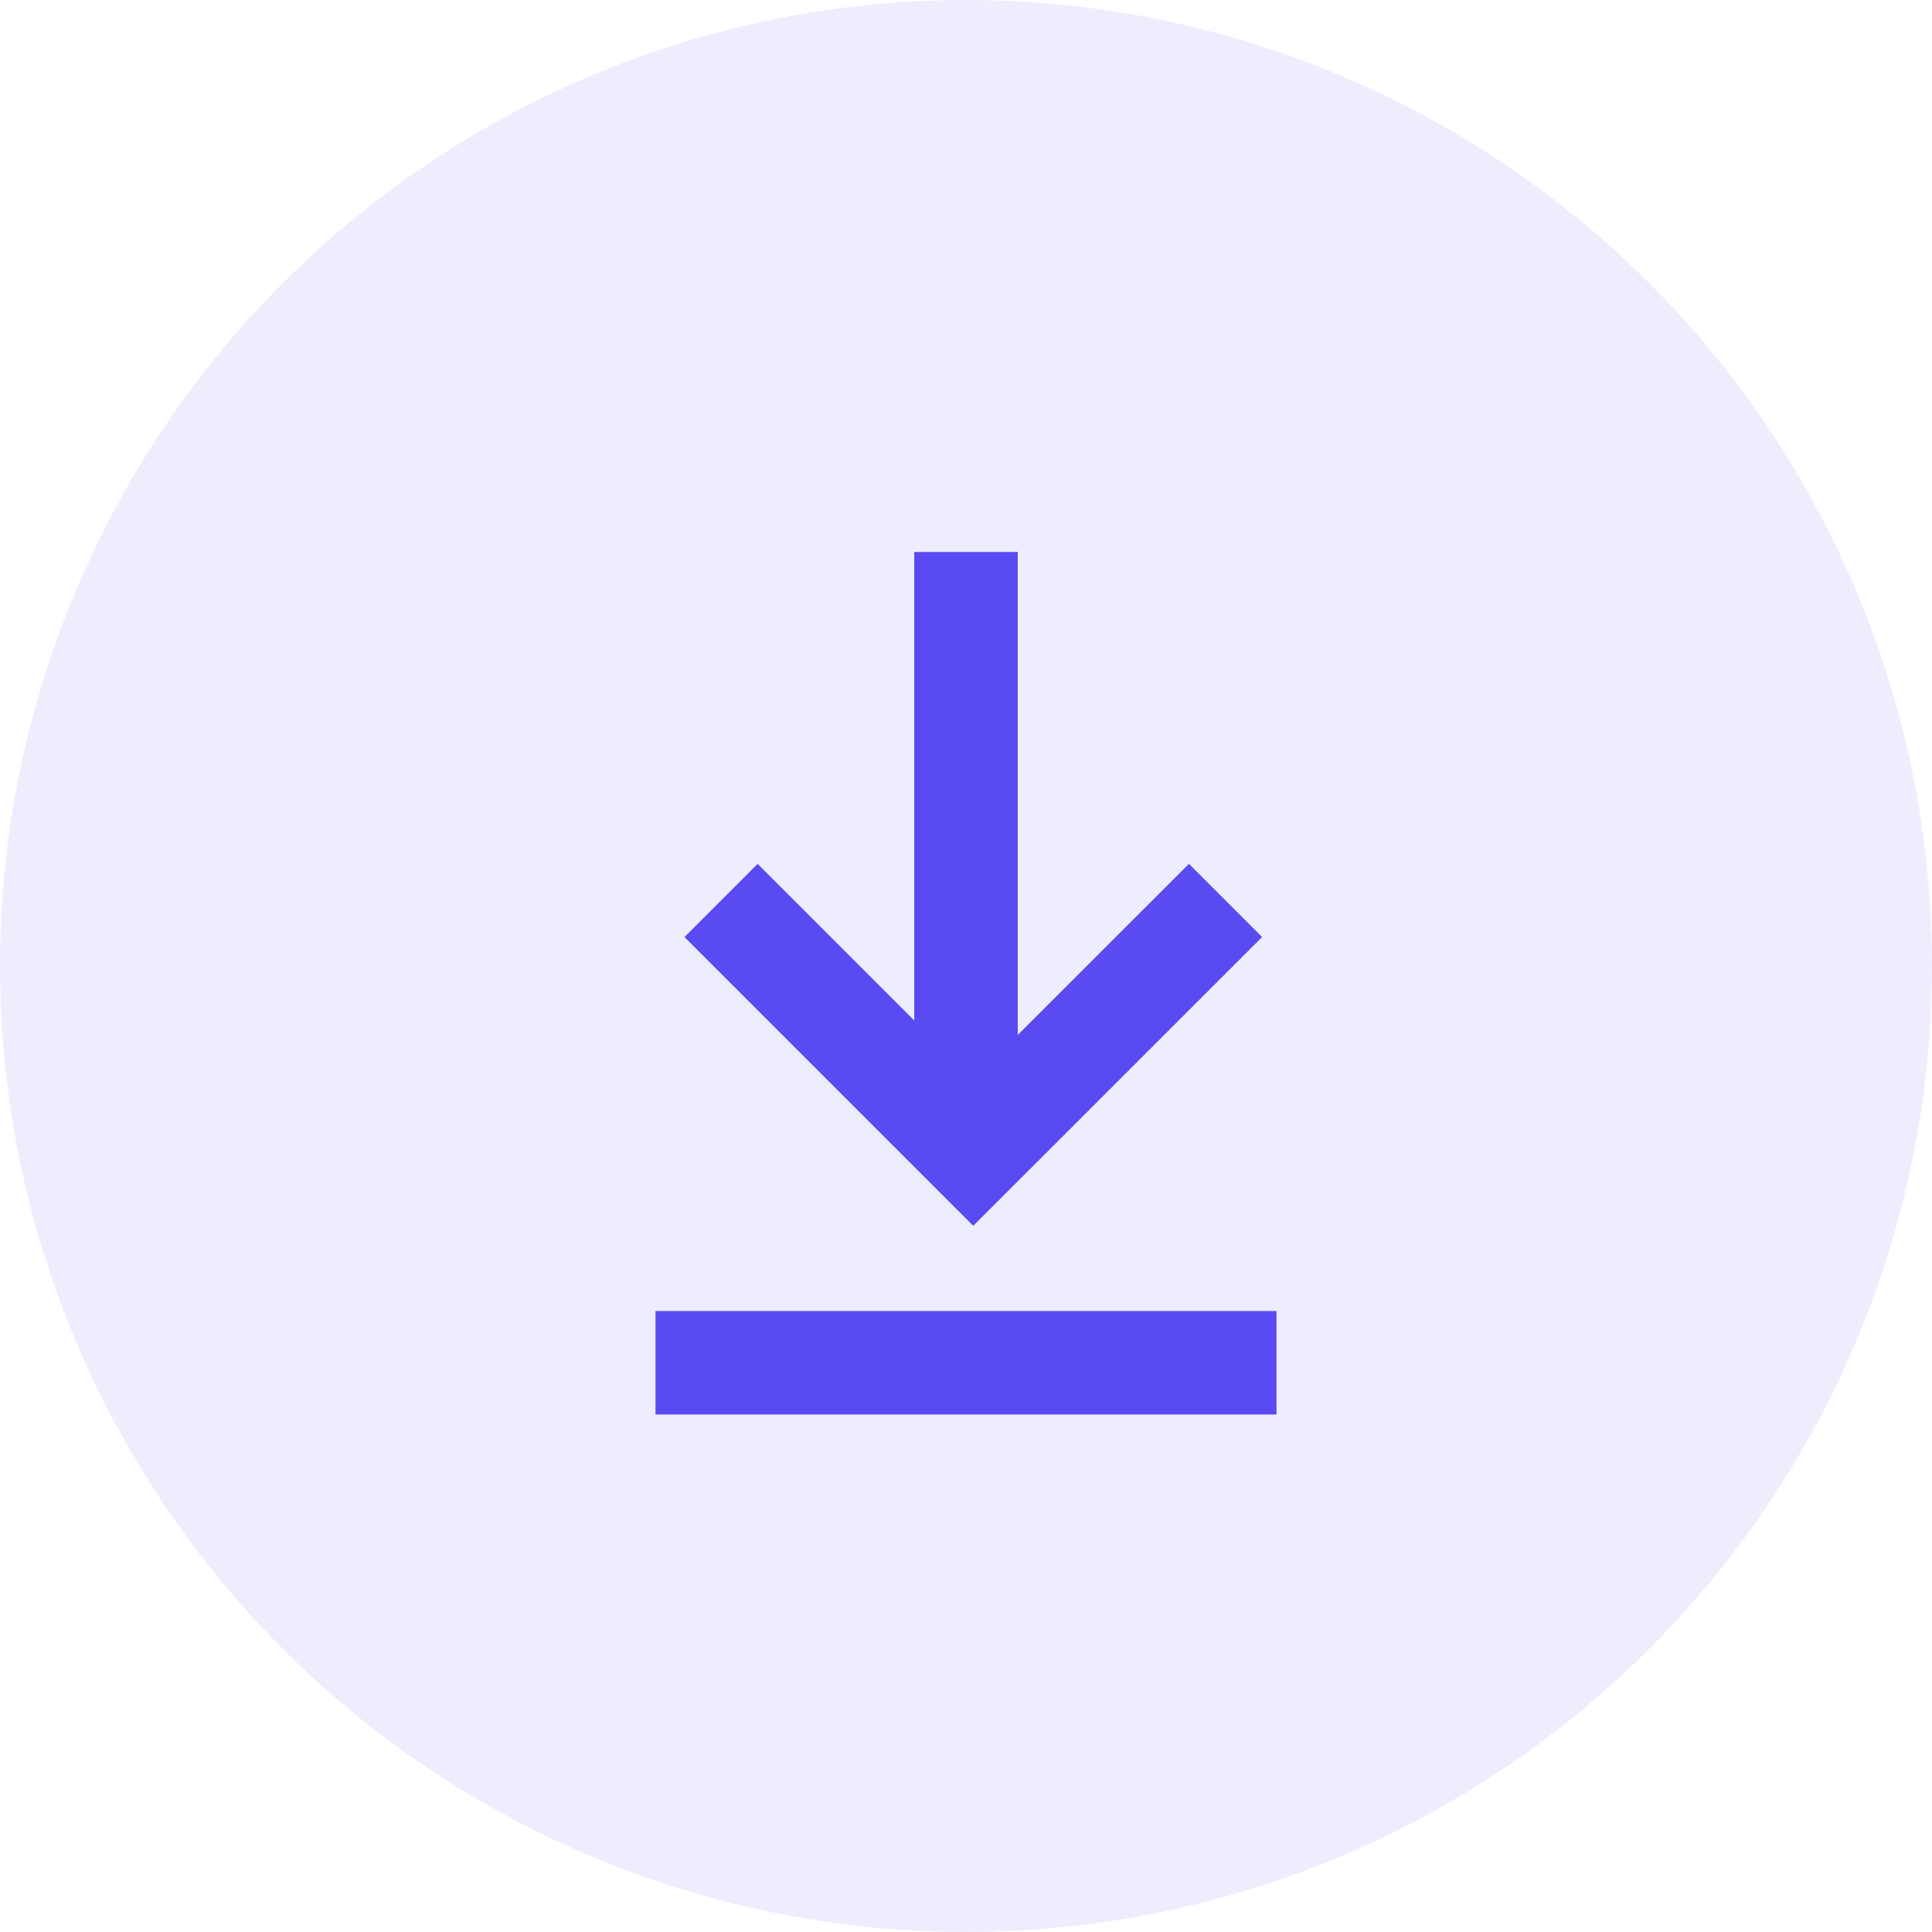 <svg width="28" height="28" viewBox="0 0 28 28" fill="none" xmlns="http://www.w3.org/2000/svg">
<circle cx="14" cy="14" r="14" fill="#594AF1" fill-opacity="0.1"/>
<path d="M10.45 13.05L14.105 16.705L17.761 13.05" stroke="#594AF1" stroke-width="1.5"/>
<rect x="13.25" y="8" width="1.5" height="8" fill="#594AF1"/>
<rect x="9.5" y="19" width="9" height="1.5" fill="#594AF1"/>
</svg>
